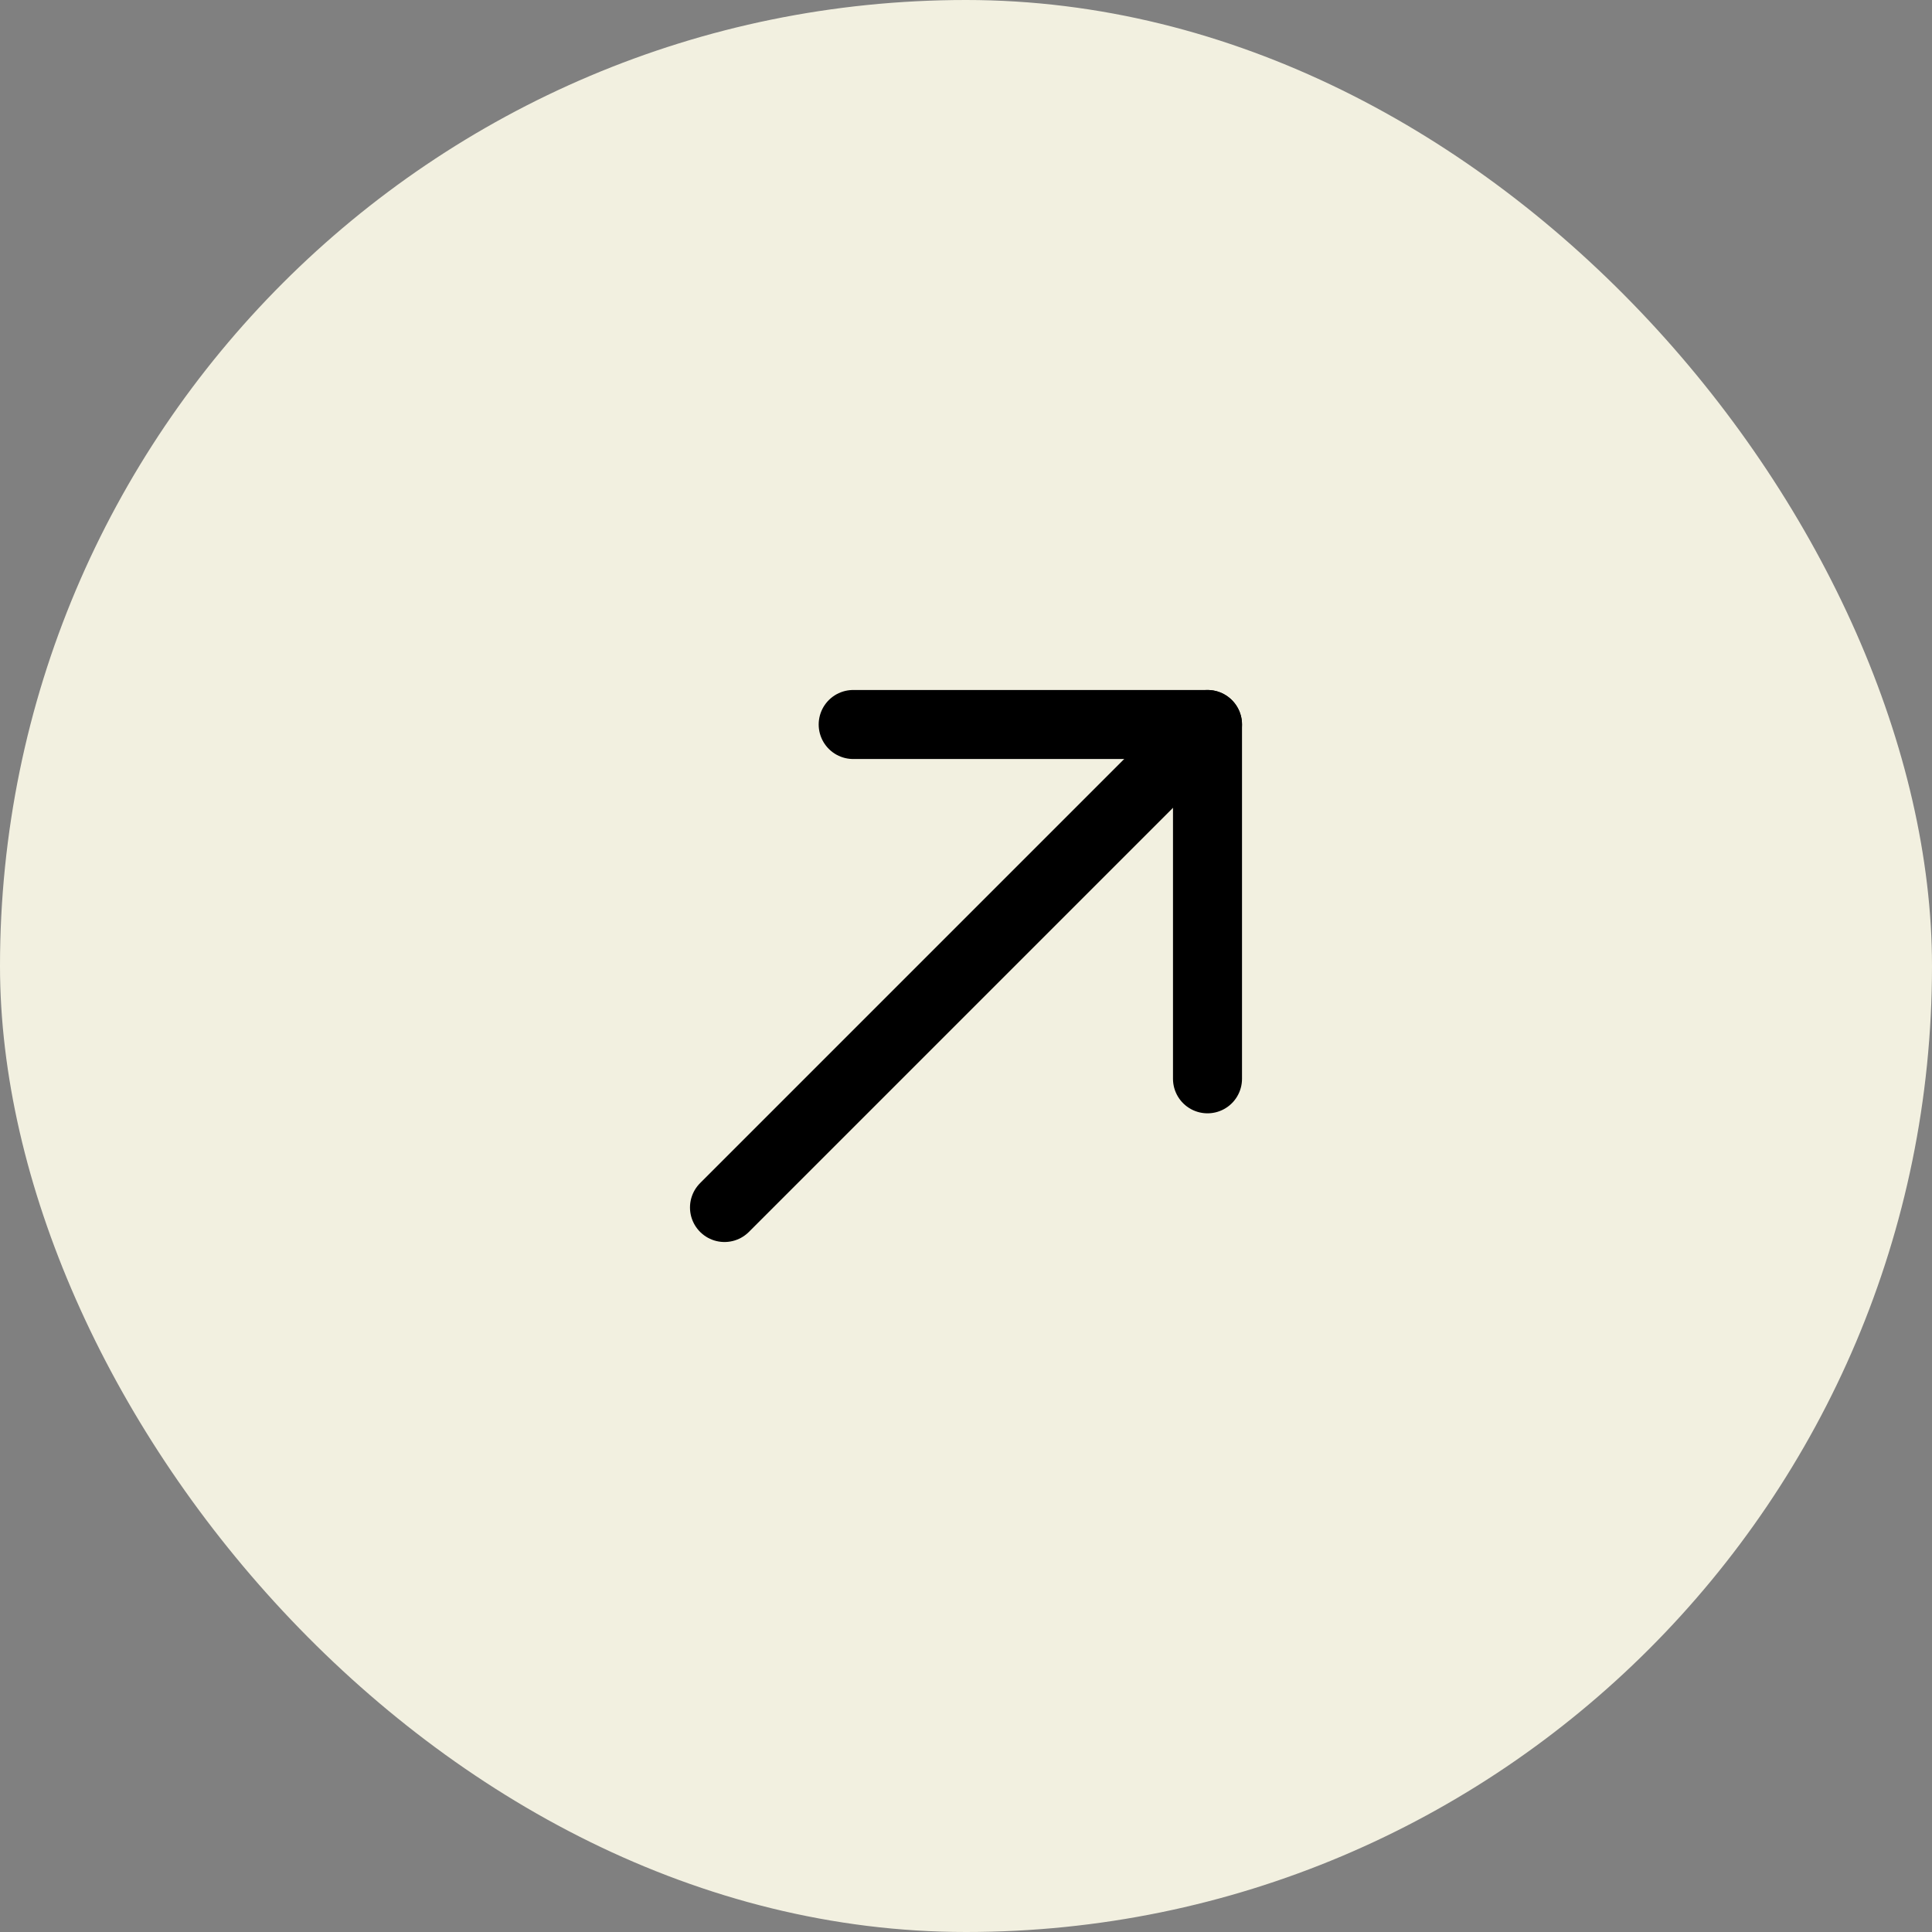 <svg width="36" height="36" viewBox="0 0 36 36" fill="none" xmlns="http://www.w3.org/2000/svg">
<rect x="0" y="0" width="36" height="36" fill="#808080" stroke="none"/>
<rect width="36" height="36" rx="18" fill="#F2F0E0"/>
<path d="M22.5 13.5L13.5 22.5" stroke="black" stroke-width="1.286" stroke-miterlimit="10" stroke-linecap="round" stroke-linejoin="round"/>
<path d="M22.5 20.102V13.5H15.898" stroke="black" stroke-width="1.286" stroke-miterlimit="10" stroke-linecap="round" stroke-linejoin="round"/>
</svg>
